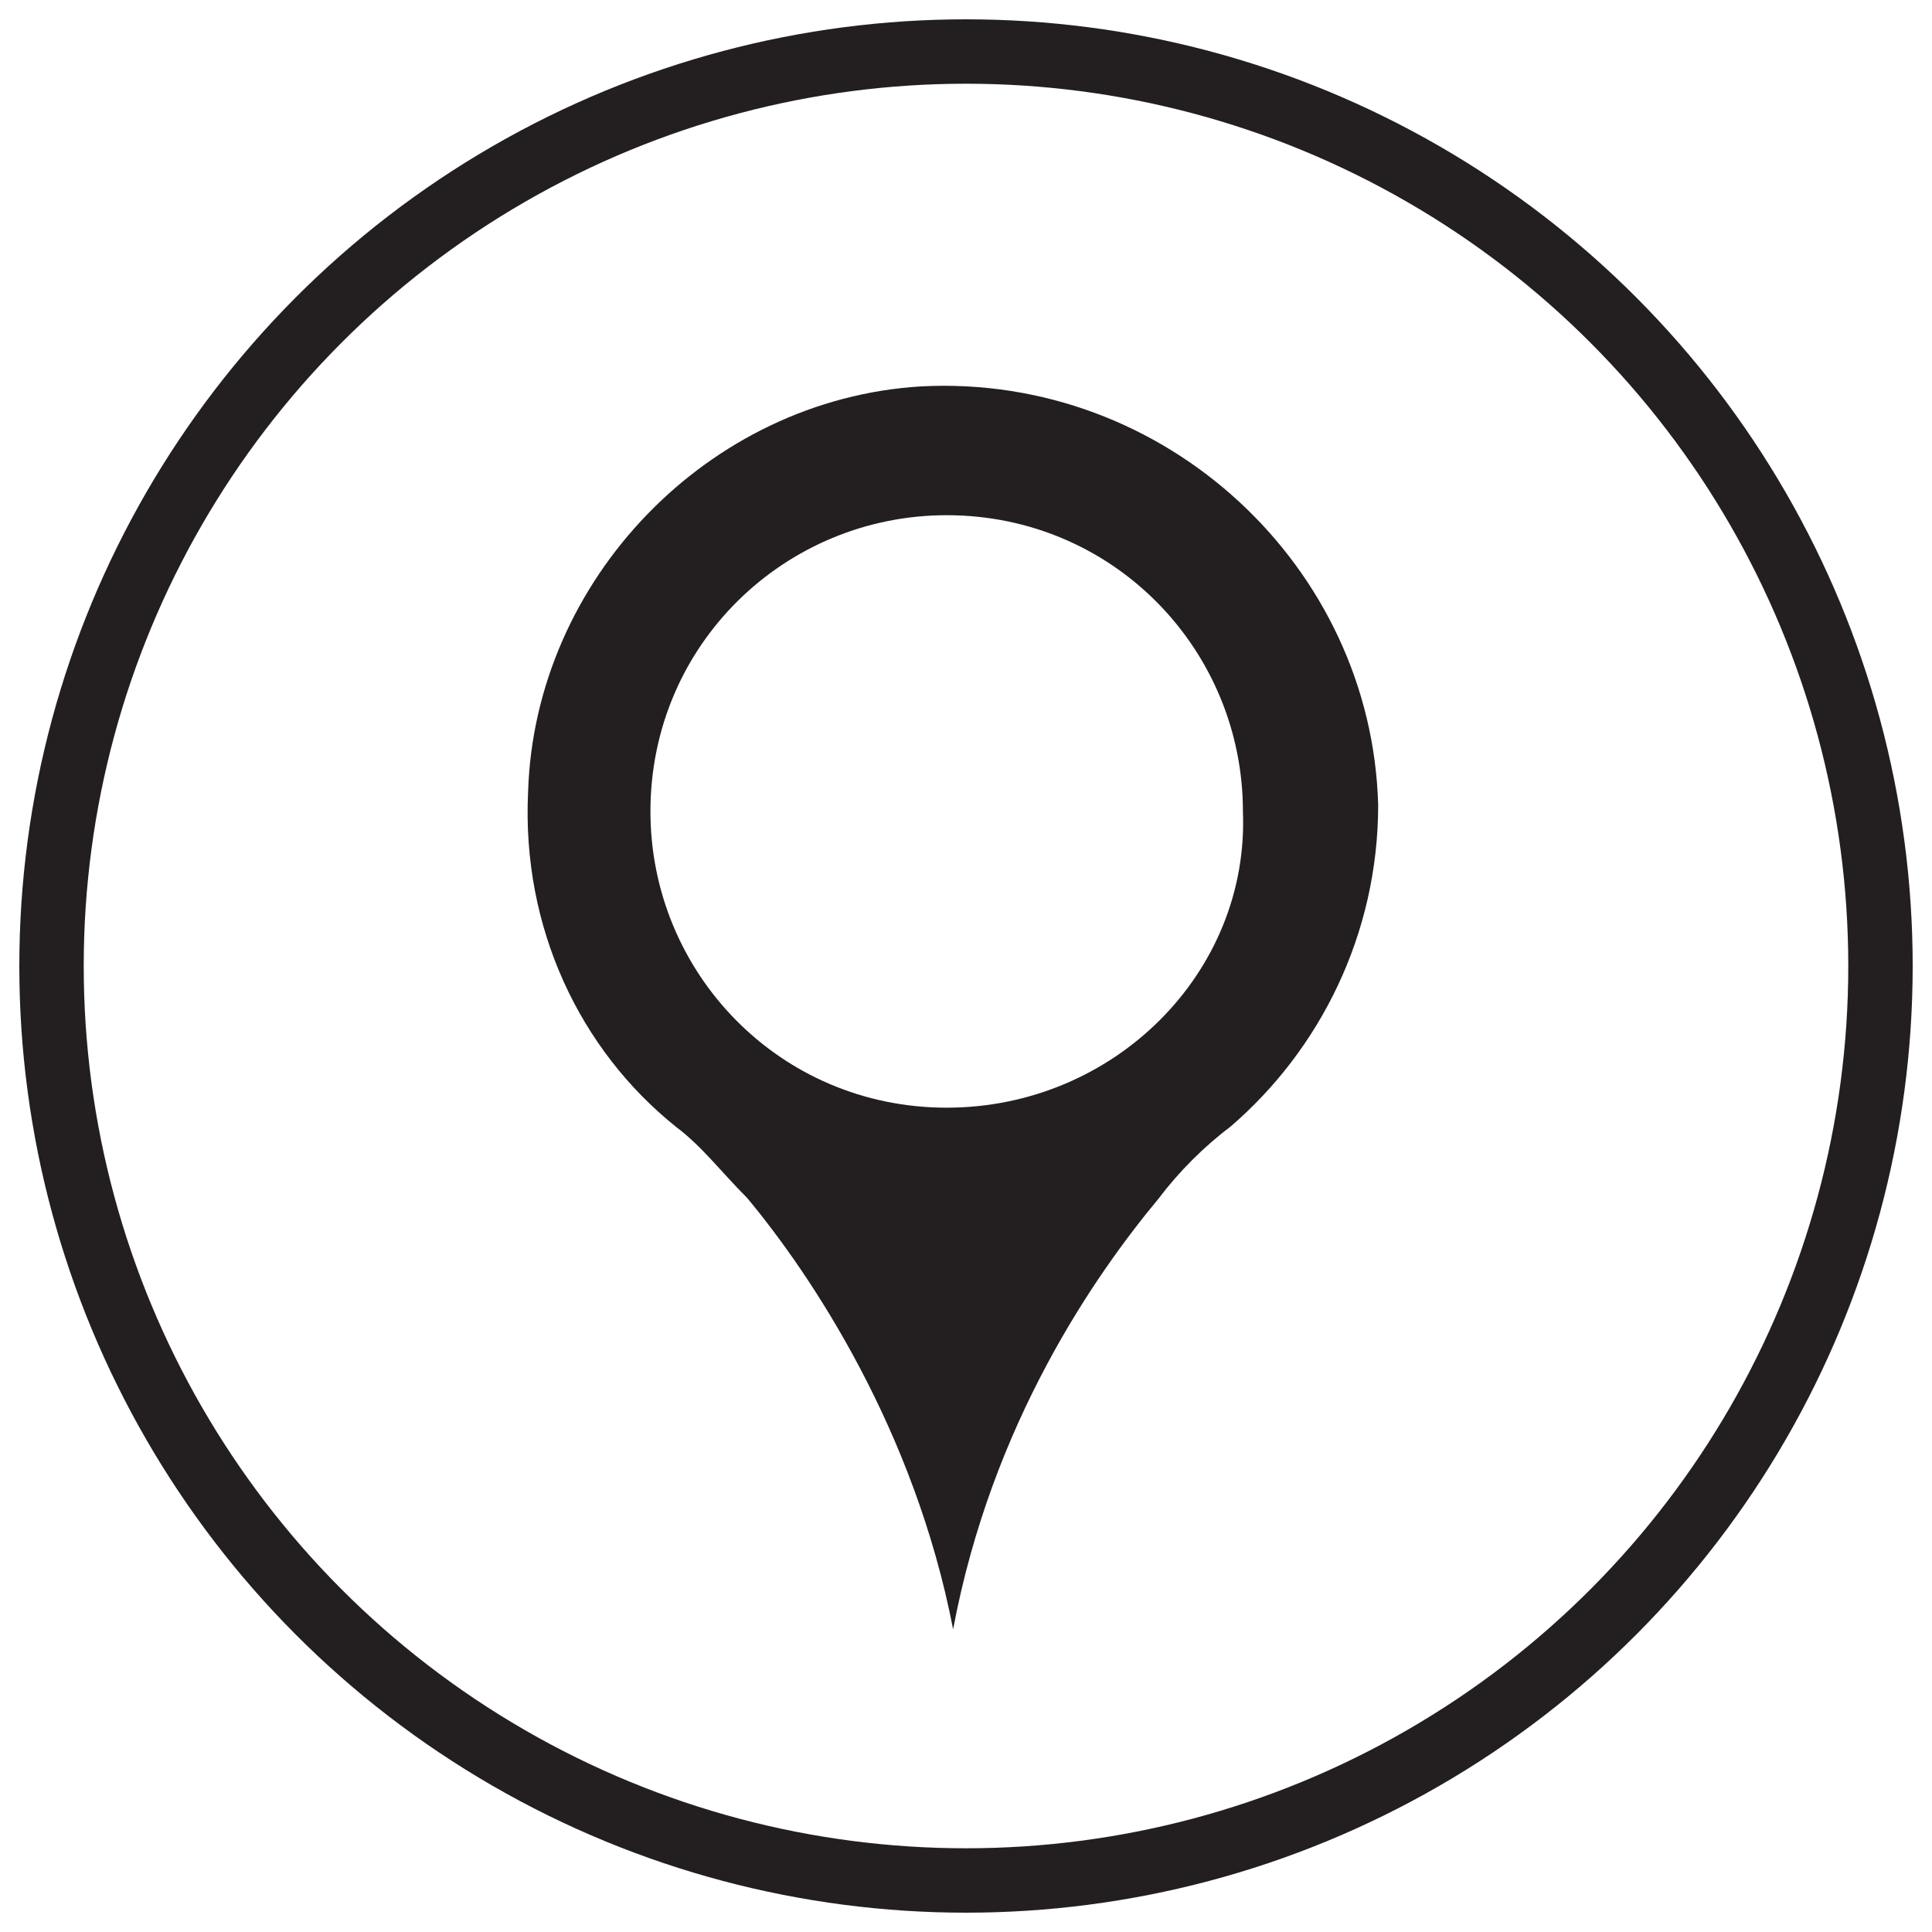 <?xml version="1.0" encoding="utf-8"?>
<!-- Generator: Adobe Illustrator 22.0.0, SVG Export Plug-In . SVG Version: 6.00 Build 0)  -->
<svg version="1.1" id="Layer_1" xmlns="http://www.w3.org/2000/svg" xmlns:xlink="http://www.w3.org/1999/xlink" x="0px" y="0px"
	 viewBox="0 0 30 30" style="enable-background:new 0 0 30 30;" xml:space="preserve">
<style type="text/css">
	.st0{fill:none;stroke:#231F20;}
	.st1{fill:#231F20;}
</style>
<g>
	<circle class="st0" cx="15" cy="15" r="14.2"/>
</g>
<g>
	<path class="st1" d="M14.7,17.2c-2.6,0-4.6-2.1-4.6-4.6c0-2.6,2.1-4.6,4.6-4.6c2.6,0,4.6,2.1,4.6,4.6
		C19.4,15.1,17.3,17.2,14.7,17.2 M14.3,6c-3.3,0.2-6,3-6.1,6.3c-0.1,2.1,0.8,4,2.3,5.2c0.4,0.3,0.7,0.7,1.1,1.1
		c1,1.2,2.6,3.6,3.2,6.7c0.6-3.2,2.2-5.5,3.2-6.7c0.3-0.4,0.7-0.8,1.1-1.1c1.4-1.2,2.3-3,2.3-5C21.3,8.8,18.1,5.8,14.3,6"/>
</g>
</svg>
